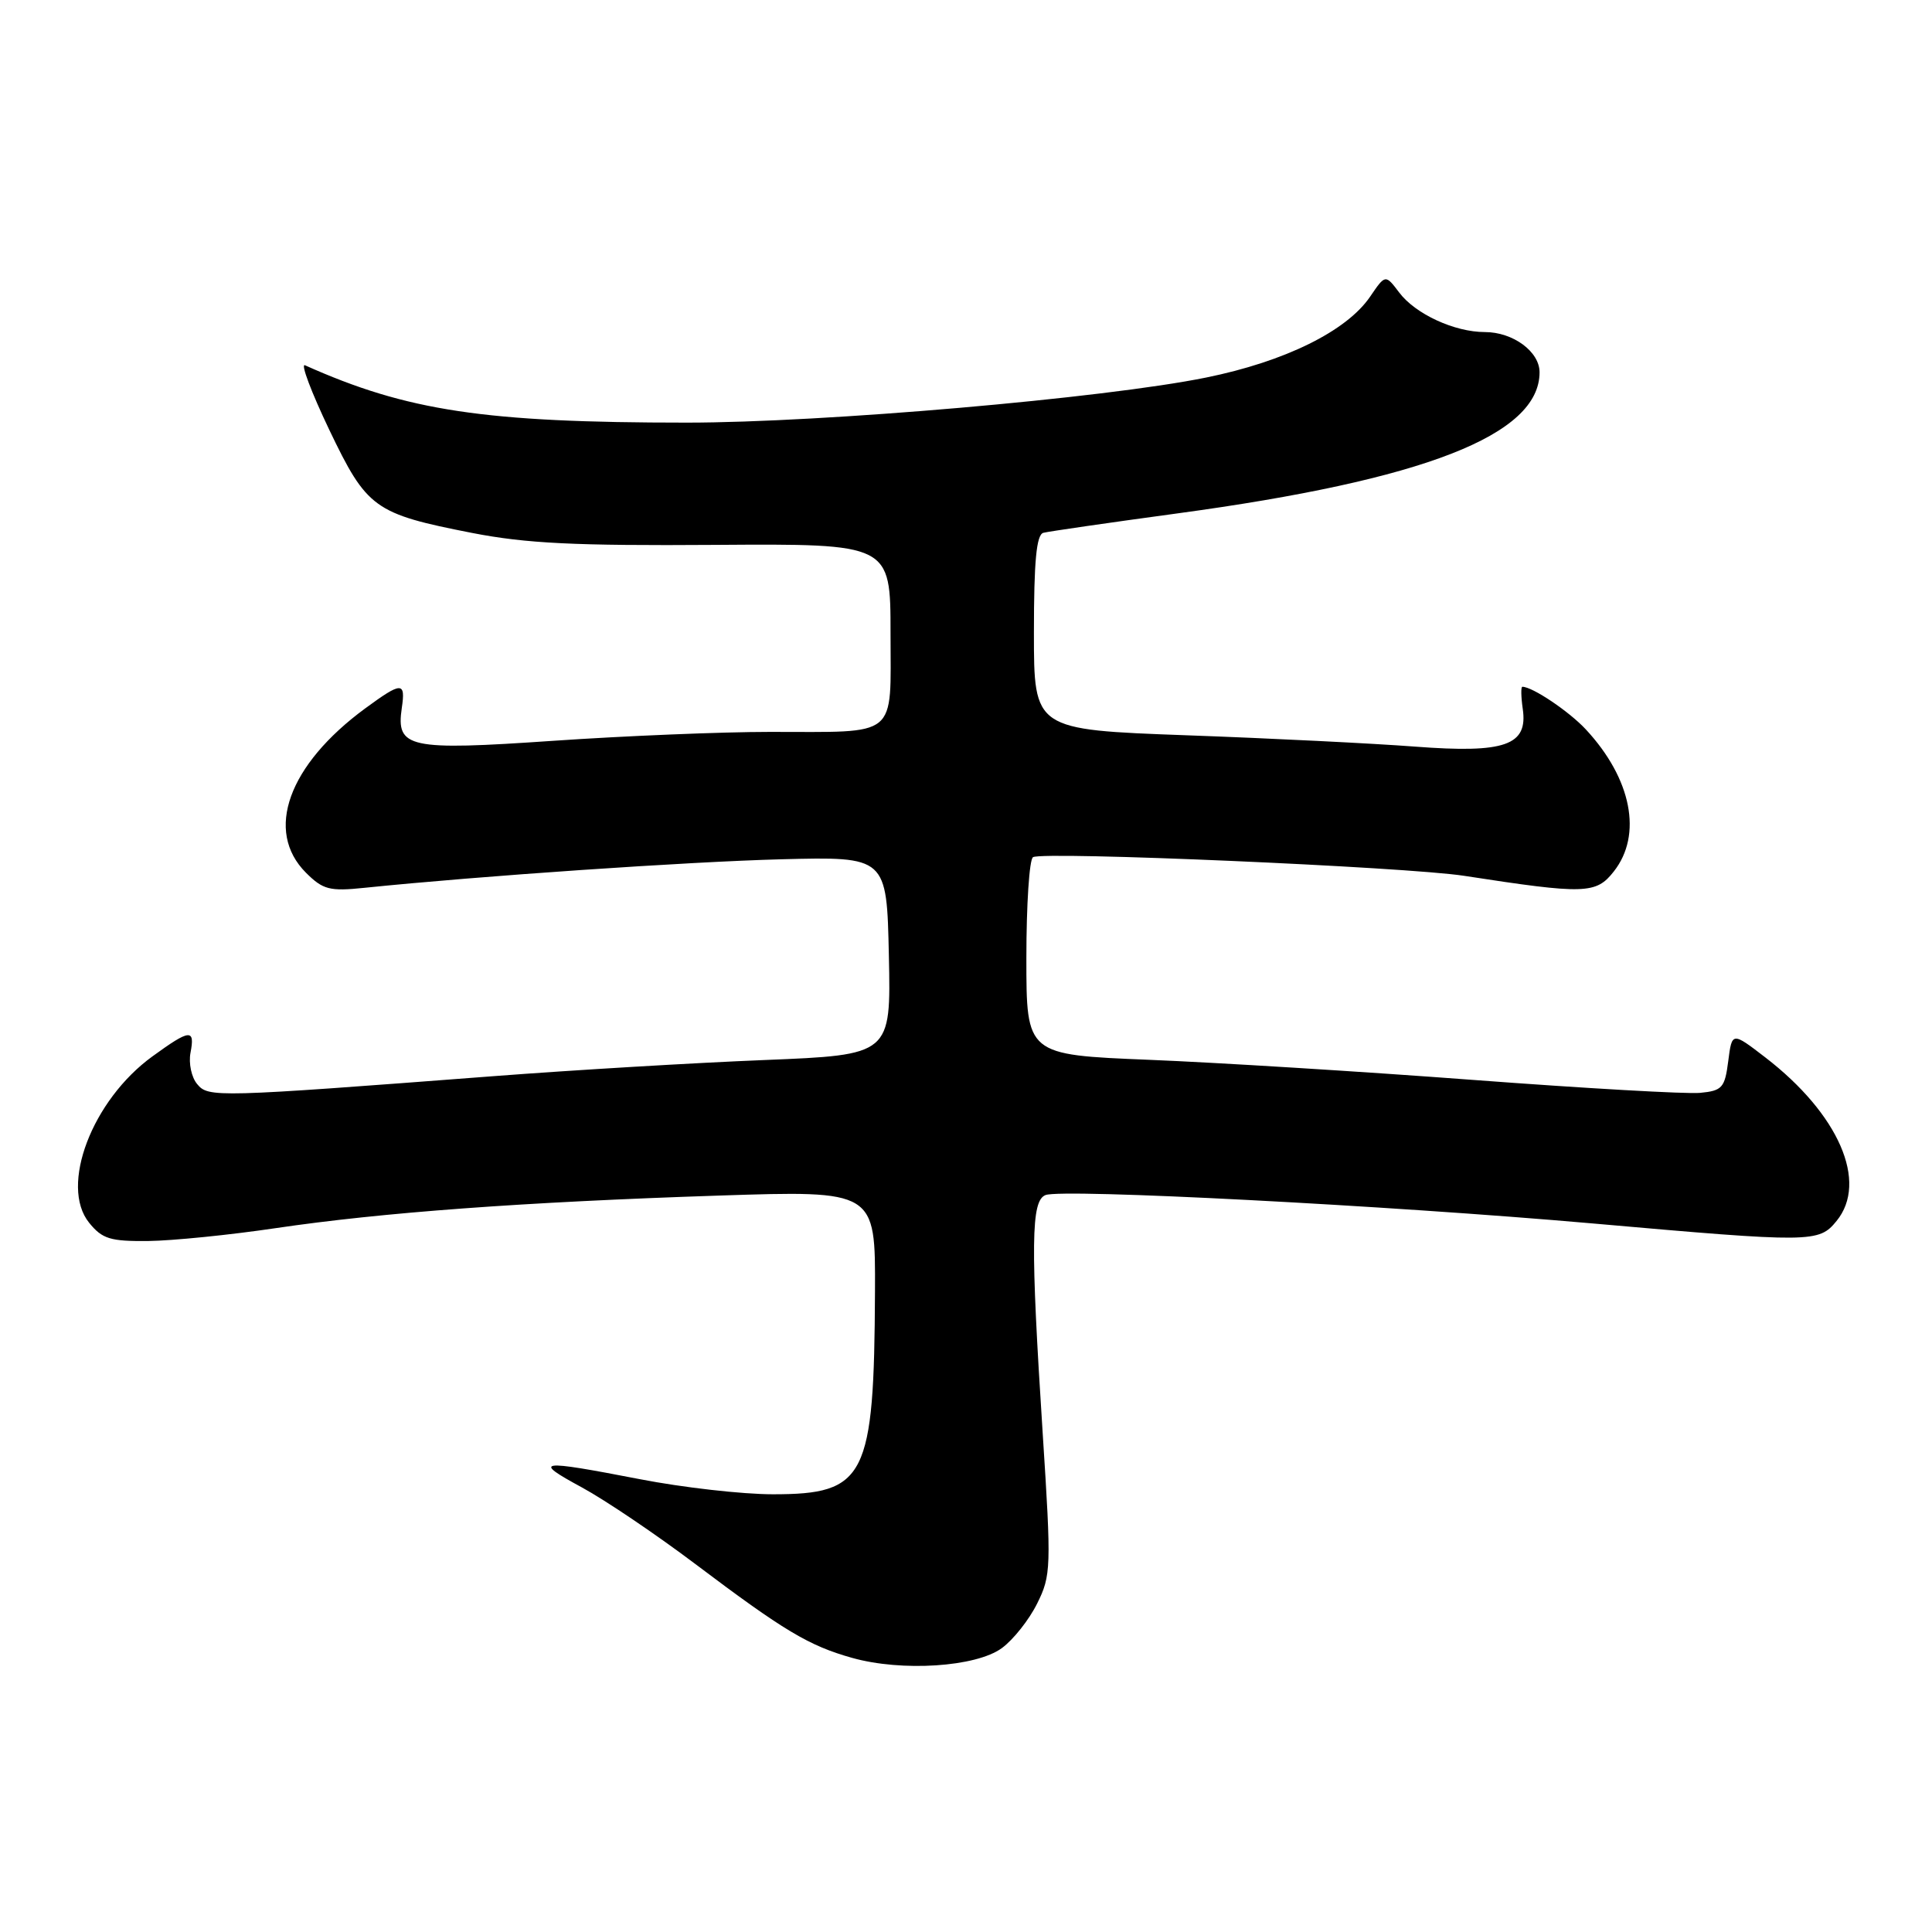 <?xml version="1.0" encoding="UTF-8" standalone="no"?>
<!DOCTYPE svg PUBLIC "-//W3C//DTD SVG 1.1//EN" "http://www.w3.org/Graphics/SVG/1.1/DTD/svg11.dtd" >
<svg xmlns="http://www.w3.org/2000/svg" xmlns:xlink="http://www.w3.org/1999/xlink" version="1.1" viewBox="0 0 256 256">
 <g >
 <path fill="currentColor"
d=" M 132.74 218.39 C 134.26 217.28 136.37 214.62 137.43 212.47 C 139.28 208.76 139.31 207.69 138.17 190.04 C 136.54 164.79 136.61 159.09 138.54 158.35 C 140.79 157.48 183.80 159.72 211.00 162.11 C 240.14 164.68 241.00 164.67 243.35 161.79 C 247.58 156.62 243.65 147.61 233.91 140.11 C 229.50 136.72 229.50 136.72 229.00 140.61 C 228.55 144.14 228.20 144.53 225.27 144.81 C 223.50 144.98 210.00 144.21 195.27 143.10 C 180.55 141.99 161.19 140.79 152.25 140.43 C 136.00 139.77 136.00 139.77 136.00 126.95 C 136.00 119.89 136.39 113.87 136.88 113.58 C 138.16 112.78 186.36 114.87 194.00 116.05 C 210.03 118.52 211.48 118.48 213.84 115.47 C 217.66 110.62 216.20 103.19 210.14 96.66 C 207.92 94.27 203.06 91.00 201.72 91.00 C 201.52 91.00 201.54 92.31 201.77 93.91 C 202.49 98.77 199.44 99.84 187.50 98.93 C 182.00 98.51 168.39 97.83 157.25 97.43 C 137.00 96.69 137.00 96.69 137.00 83.82 C 137.00 74.36 137.33 70.85 138.25 70.60 C 138.94 70.42 146.93 69.26 156.00 68.03 C 188.74 63.59 204.00 57.65 204.00 49.33 C 204.00 46.59 200.48 44.00 196.75 44.00 C 192.73 44.00 187.55 41.61 185.41 38.77 C 183.57 36.34 183.57 36.34 181.54 39.32 C 178.42 43.88 170.25 47.91 159.80 50.03 C 146.30 52.77 109.09 56.00 90.98 56.00 C 64.20 56.00 53.91 54.45 40.41 48.40 C 39.80 48.13 41.25 51.96 43.61 56.91 C 48.63 67.39 49.57 68.07 62.57 70.62 C 69.70 72.01 76.19 72.33 94.75 72.20 C 118.00 72.04 118.00 72.04 118.00 83.90 C 118.00 97.98 119.23 96.97 102.00 96.98 C 95.67 96.98 82.76 97.51 73.31 98.16 C 54.11 99.48 52.46 99.12 53.24 93.81 C 53.76 90.30 53.24 90.31 48.40 93.86 C 38.19 101.36 35.03 110.12 40.54 115.64 C 42.80 117.89 43.67 118.12 48.29 117.64 C 63.58 116.07 91.20 114.18 103.50 113.86 C 117.50 113.50 117.50 113.50 117.78 126.64 C 118.06 139.78 118.06 139.78 101.28 140.46 C 92.05 140.83 75.95 141.79 65.50 142.59 C 28.48 145.42 27.61 145.45 26.12 143.64 C 25.37 142.75 24.98 140.88 25.24 139.51 C 25.86 136.29 25.19 136.35 20.22 139.96 C 12.20 145.76 7.87 157.14 11.81 162.02 C 13.55 164.17 14.61 164.49 19.66 164.44 C 22.87 164.40 30.45 163.64 36.50 162.74 C 50.66 160.65 69.28 159.28 95.25 158.42 C 116.00 157.74 116.00 157.74 115.94 171.12 C 115.83 195.79 114.72 198.00 102.42 198.00 C 98.38 198.00 90.44 197.10 84.79 196.00 C 71.25 193.38 70.46 193.49 77.12 197.10 C 80.21 198.78 86.96 203.34 92.12 207.23 C 103.86 216.08 107.17 218.07 112.92 219.68 C 119.51 221.53 129.31 220.89 132.74 218.39 Z "/>
</g>
</svg>
